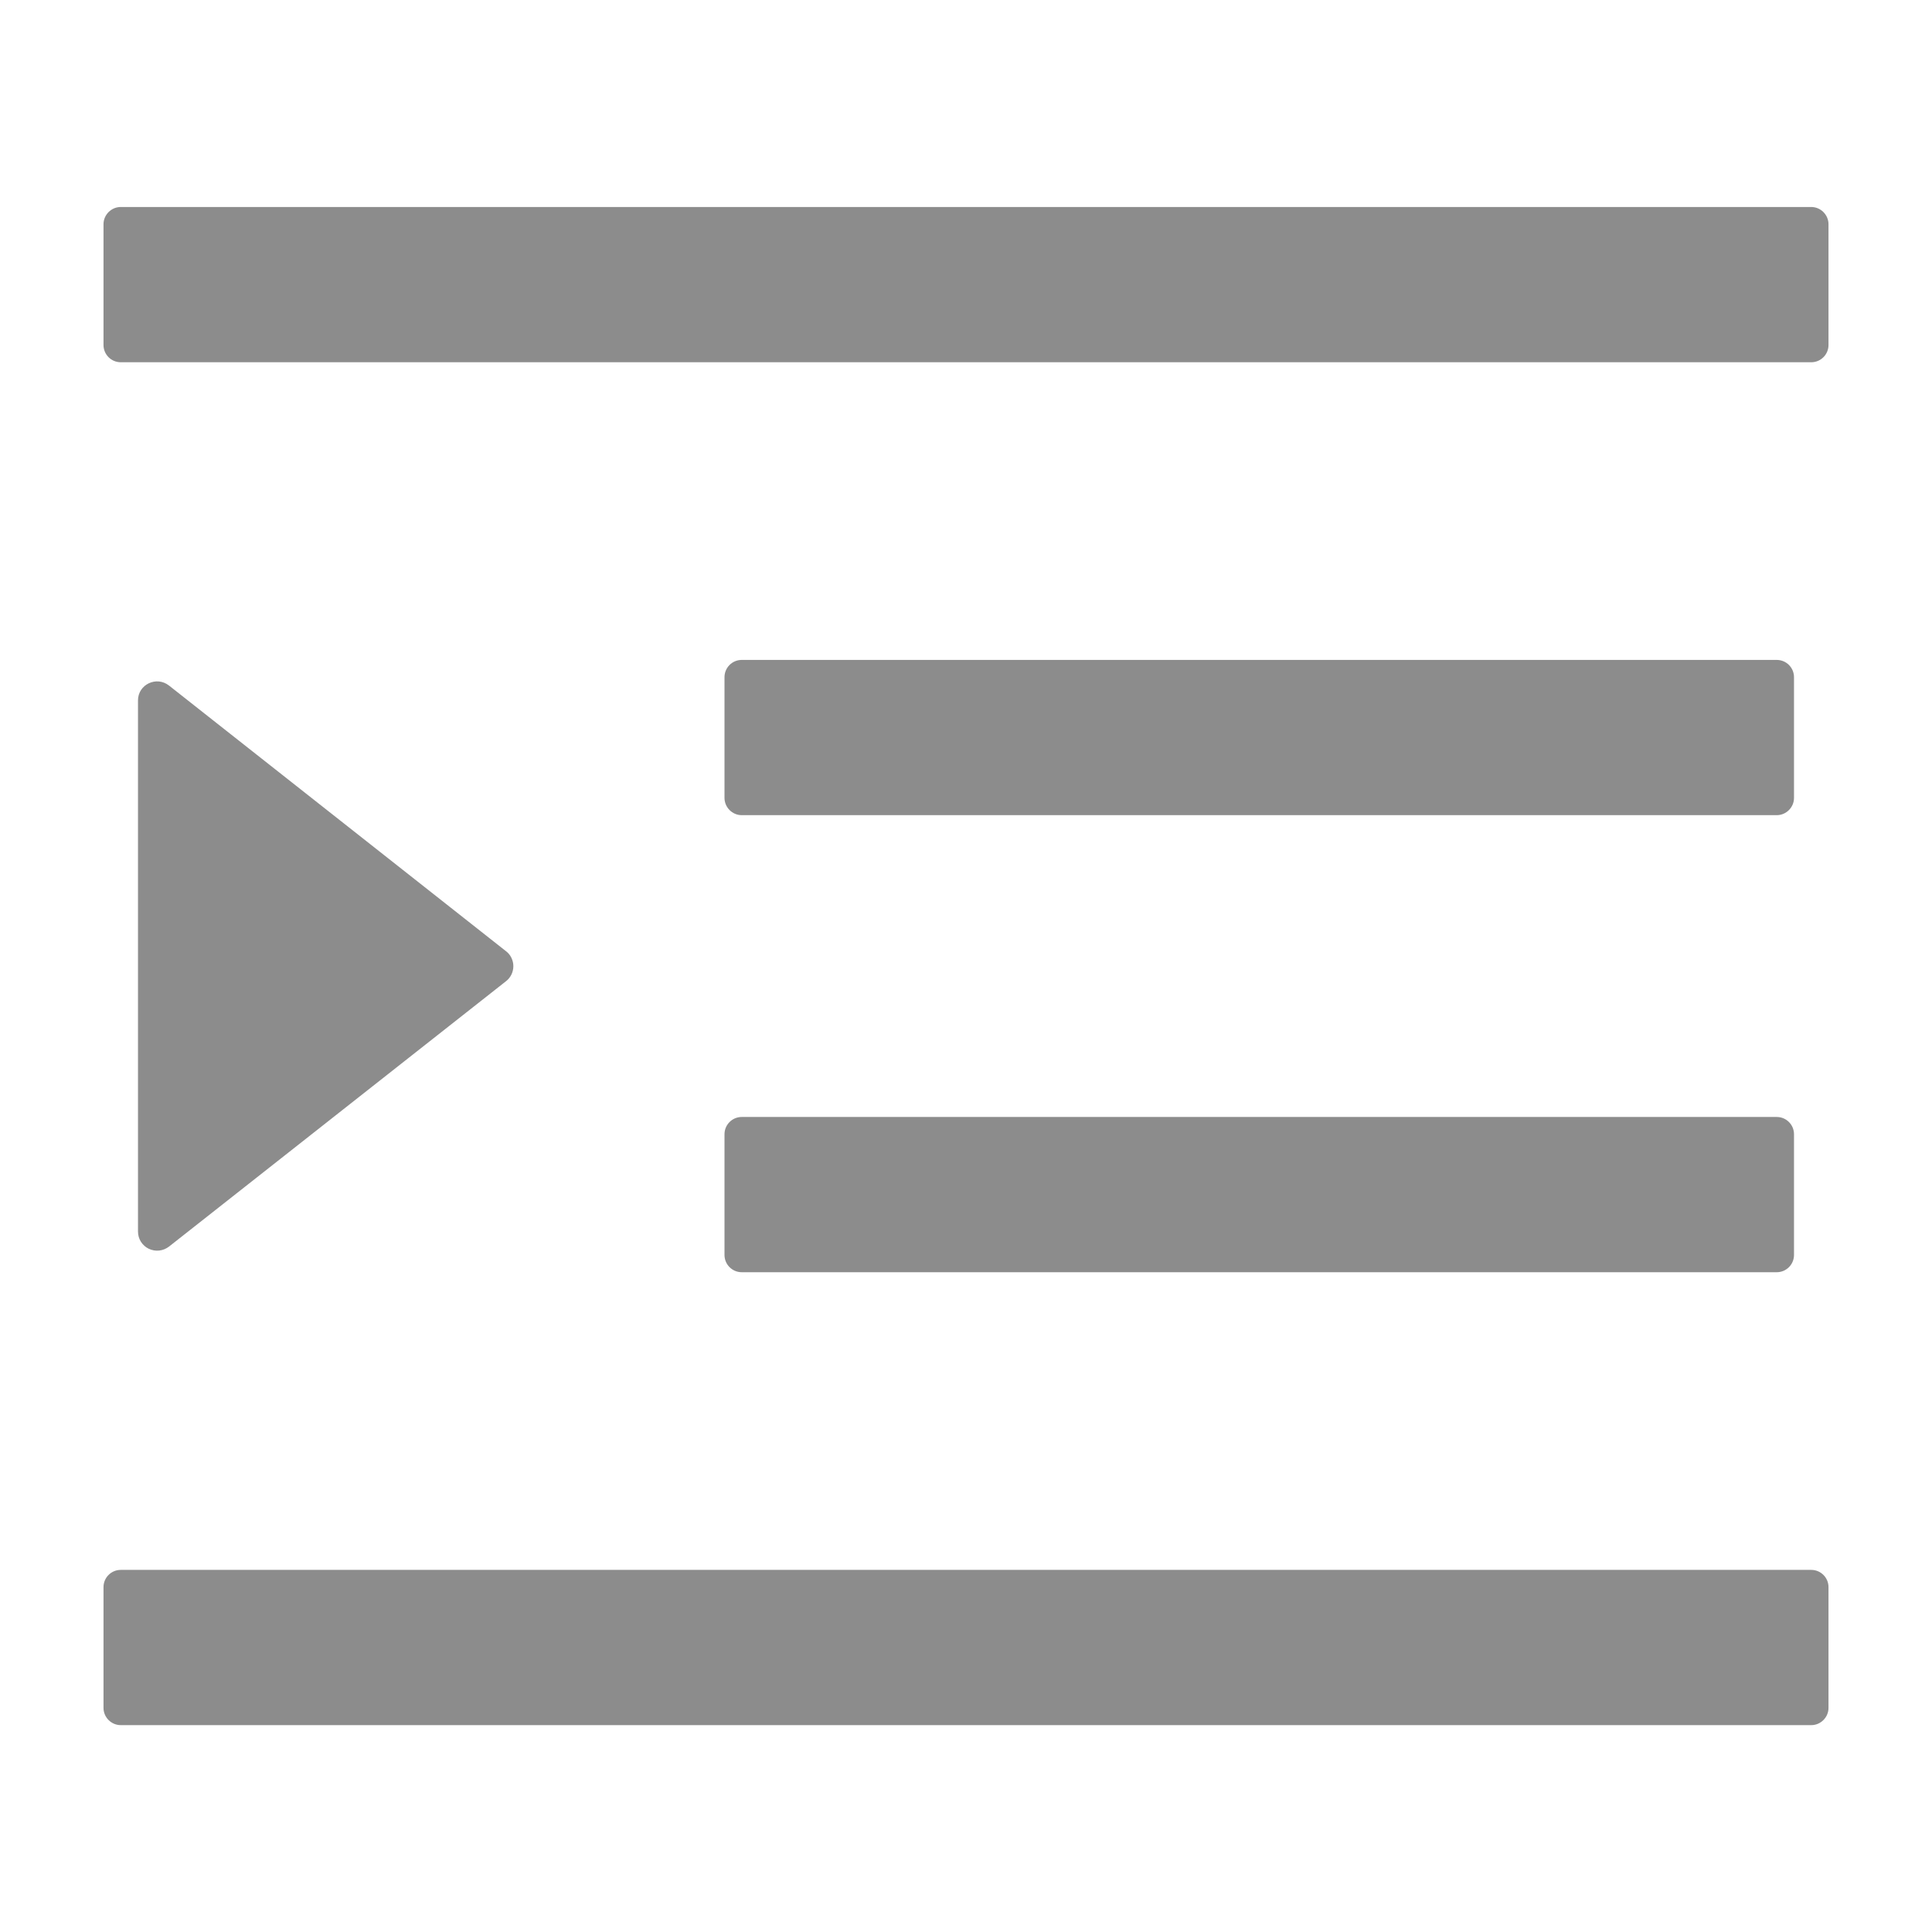 <svg width="14" height="14" viewBox="0 0 14 14" fill="none" xmlns="http://www.w3.org/2000/svg">
<path d="M5.375 5.907H12.875C12.944 5.907 13 5.85 13 5.782V4.907C13 4.838 12.944 4.782 12.875 4.782H5.375C5.306 4.782 5.25 4.838 5.25 4.907V5.782C5.25 5.85 5.306 5.907 5.375 5.907ZM5.25 9.094C5.25 9.163 5.306 9.219 5.375 9.219H12.875C12.944 9.219 13 9.163 13 9.094V8.219C13 8.15 12.944 8.094 12.875 8.094H5.375C5.306 8.094 5.25 8.15 5.25 8.219V9.094ZM13.125 1.5H0.875C0.806 1.5 0.75 1.557 0.75 1.625V2.5C0.75 2.569 0.806 2.625 0.875 2.625H13.125C13.194 2.625 13.25 2.569 13.25 2.5V1.625C13.25 1.557 13.194 1.5 13.125 1.5ZM13.125 11.376H0.875C0.806 11.376 0.75 11.432 0.75 11.501V12.376C0.75 12.444 0.806 12.501 0.875 12.501H13.125C13.194 12.501 13.25 12.444 13.25 12.376V11.501C13.25 11.432 13.194 11.376 13.125 11.376ZM1.225 9.033L3.667 7.11C3.684 7.097 3.697 7.08 3.706 7.062C3.715 7.043 3.72 7.022 3.72 7.001C3.72 6.98 3.715 6.96 3.706 6.941C3.697 6.922 3.684 6.906 3.667 6.893L1.225 4.968C1.134 4.896 1 4.96 1 5.075V8.924C1 8.95 1.007 8.976 1.021 8.998C1.035 9.02 1.055 9.038 1.078 9.049C1.102 9.06 1.128 9.065 1.154 9.062C1.18 9.059 1.204 9.049 1.225 9.033Z" fill="#8C8C8C"/>
</svg>
